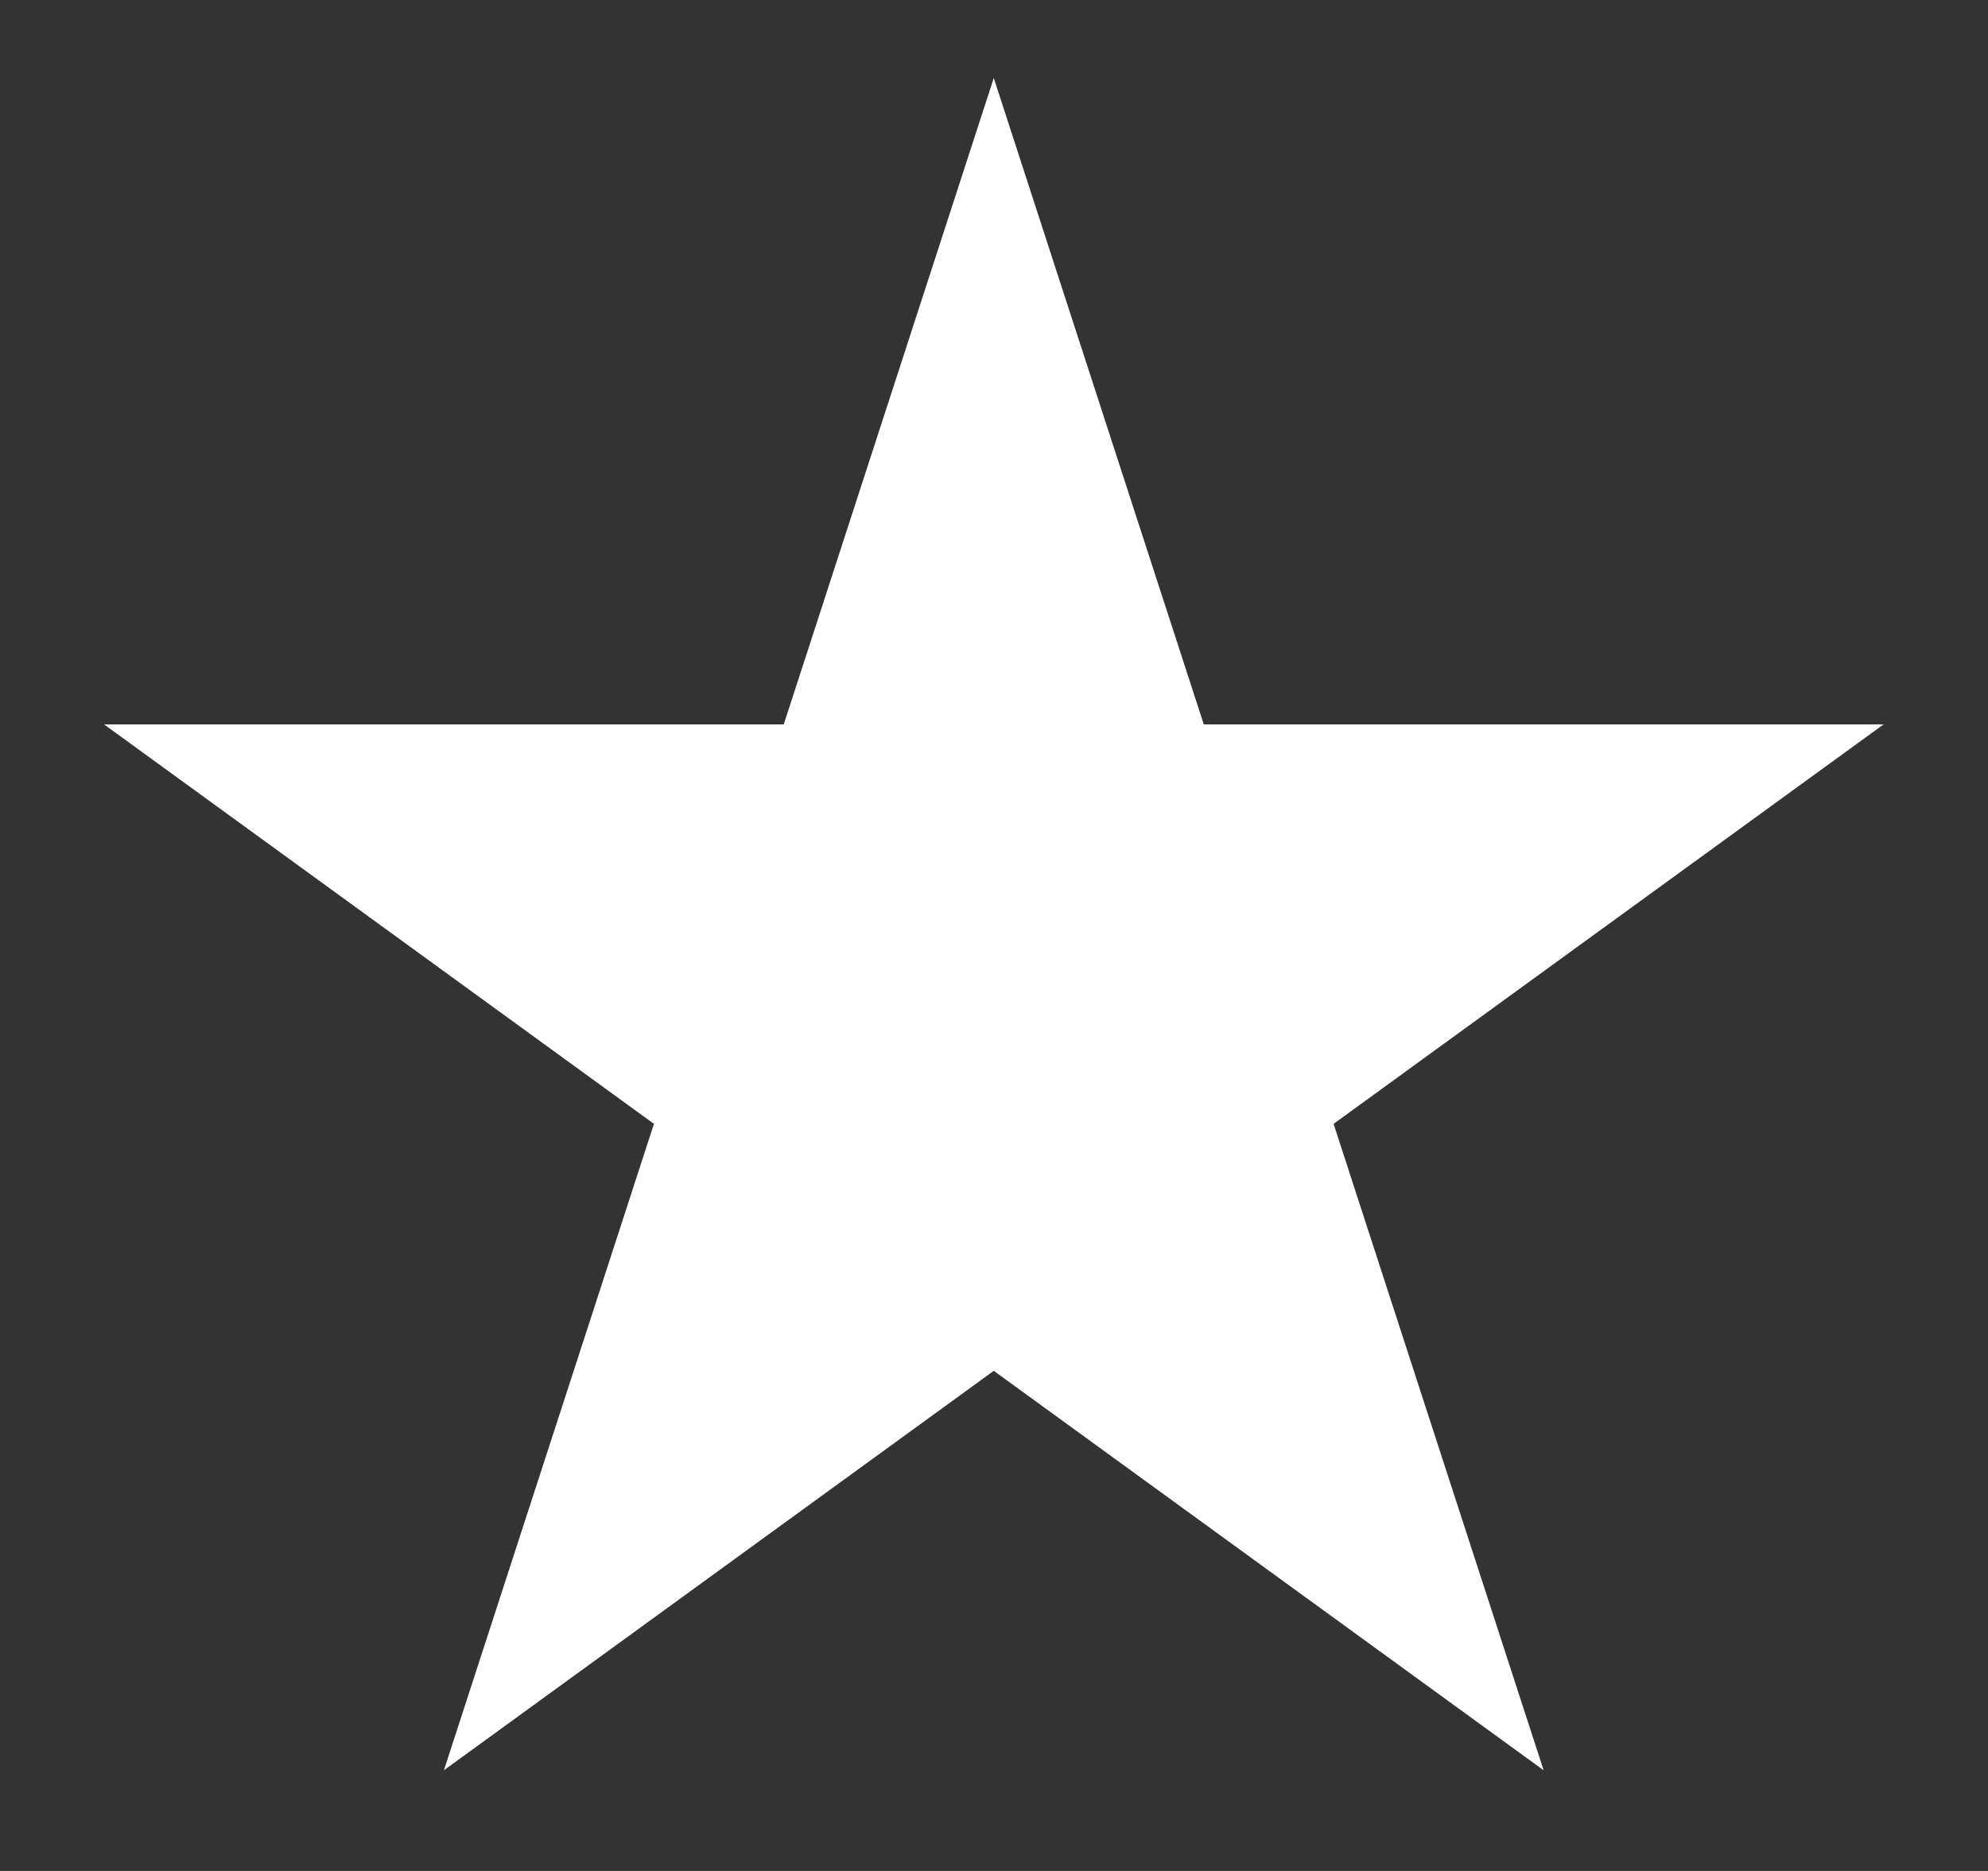 <svg width="17" height="16" viewBox="0 0 17 16" fill="none" xmlns="http://www.w3.org/2000/svg">
<rect x="0" y="0" width="17" height="16" fill="#333333" stroke="none"/>
<path d="M8.498 0.667L10.294 6.195H16.107L11.404 9.611L13.2 15.139L8.498 11.723L3.796 15.139L5.592 9.611L0.89 6.195H6.702L8.498 0.667Z" fill="#fff"/>
</svg>
